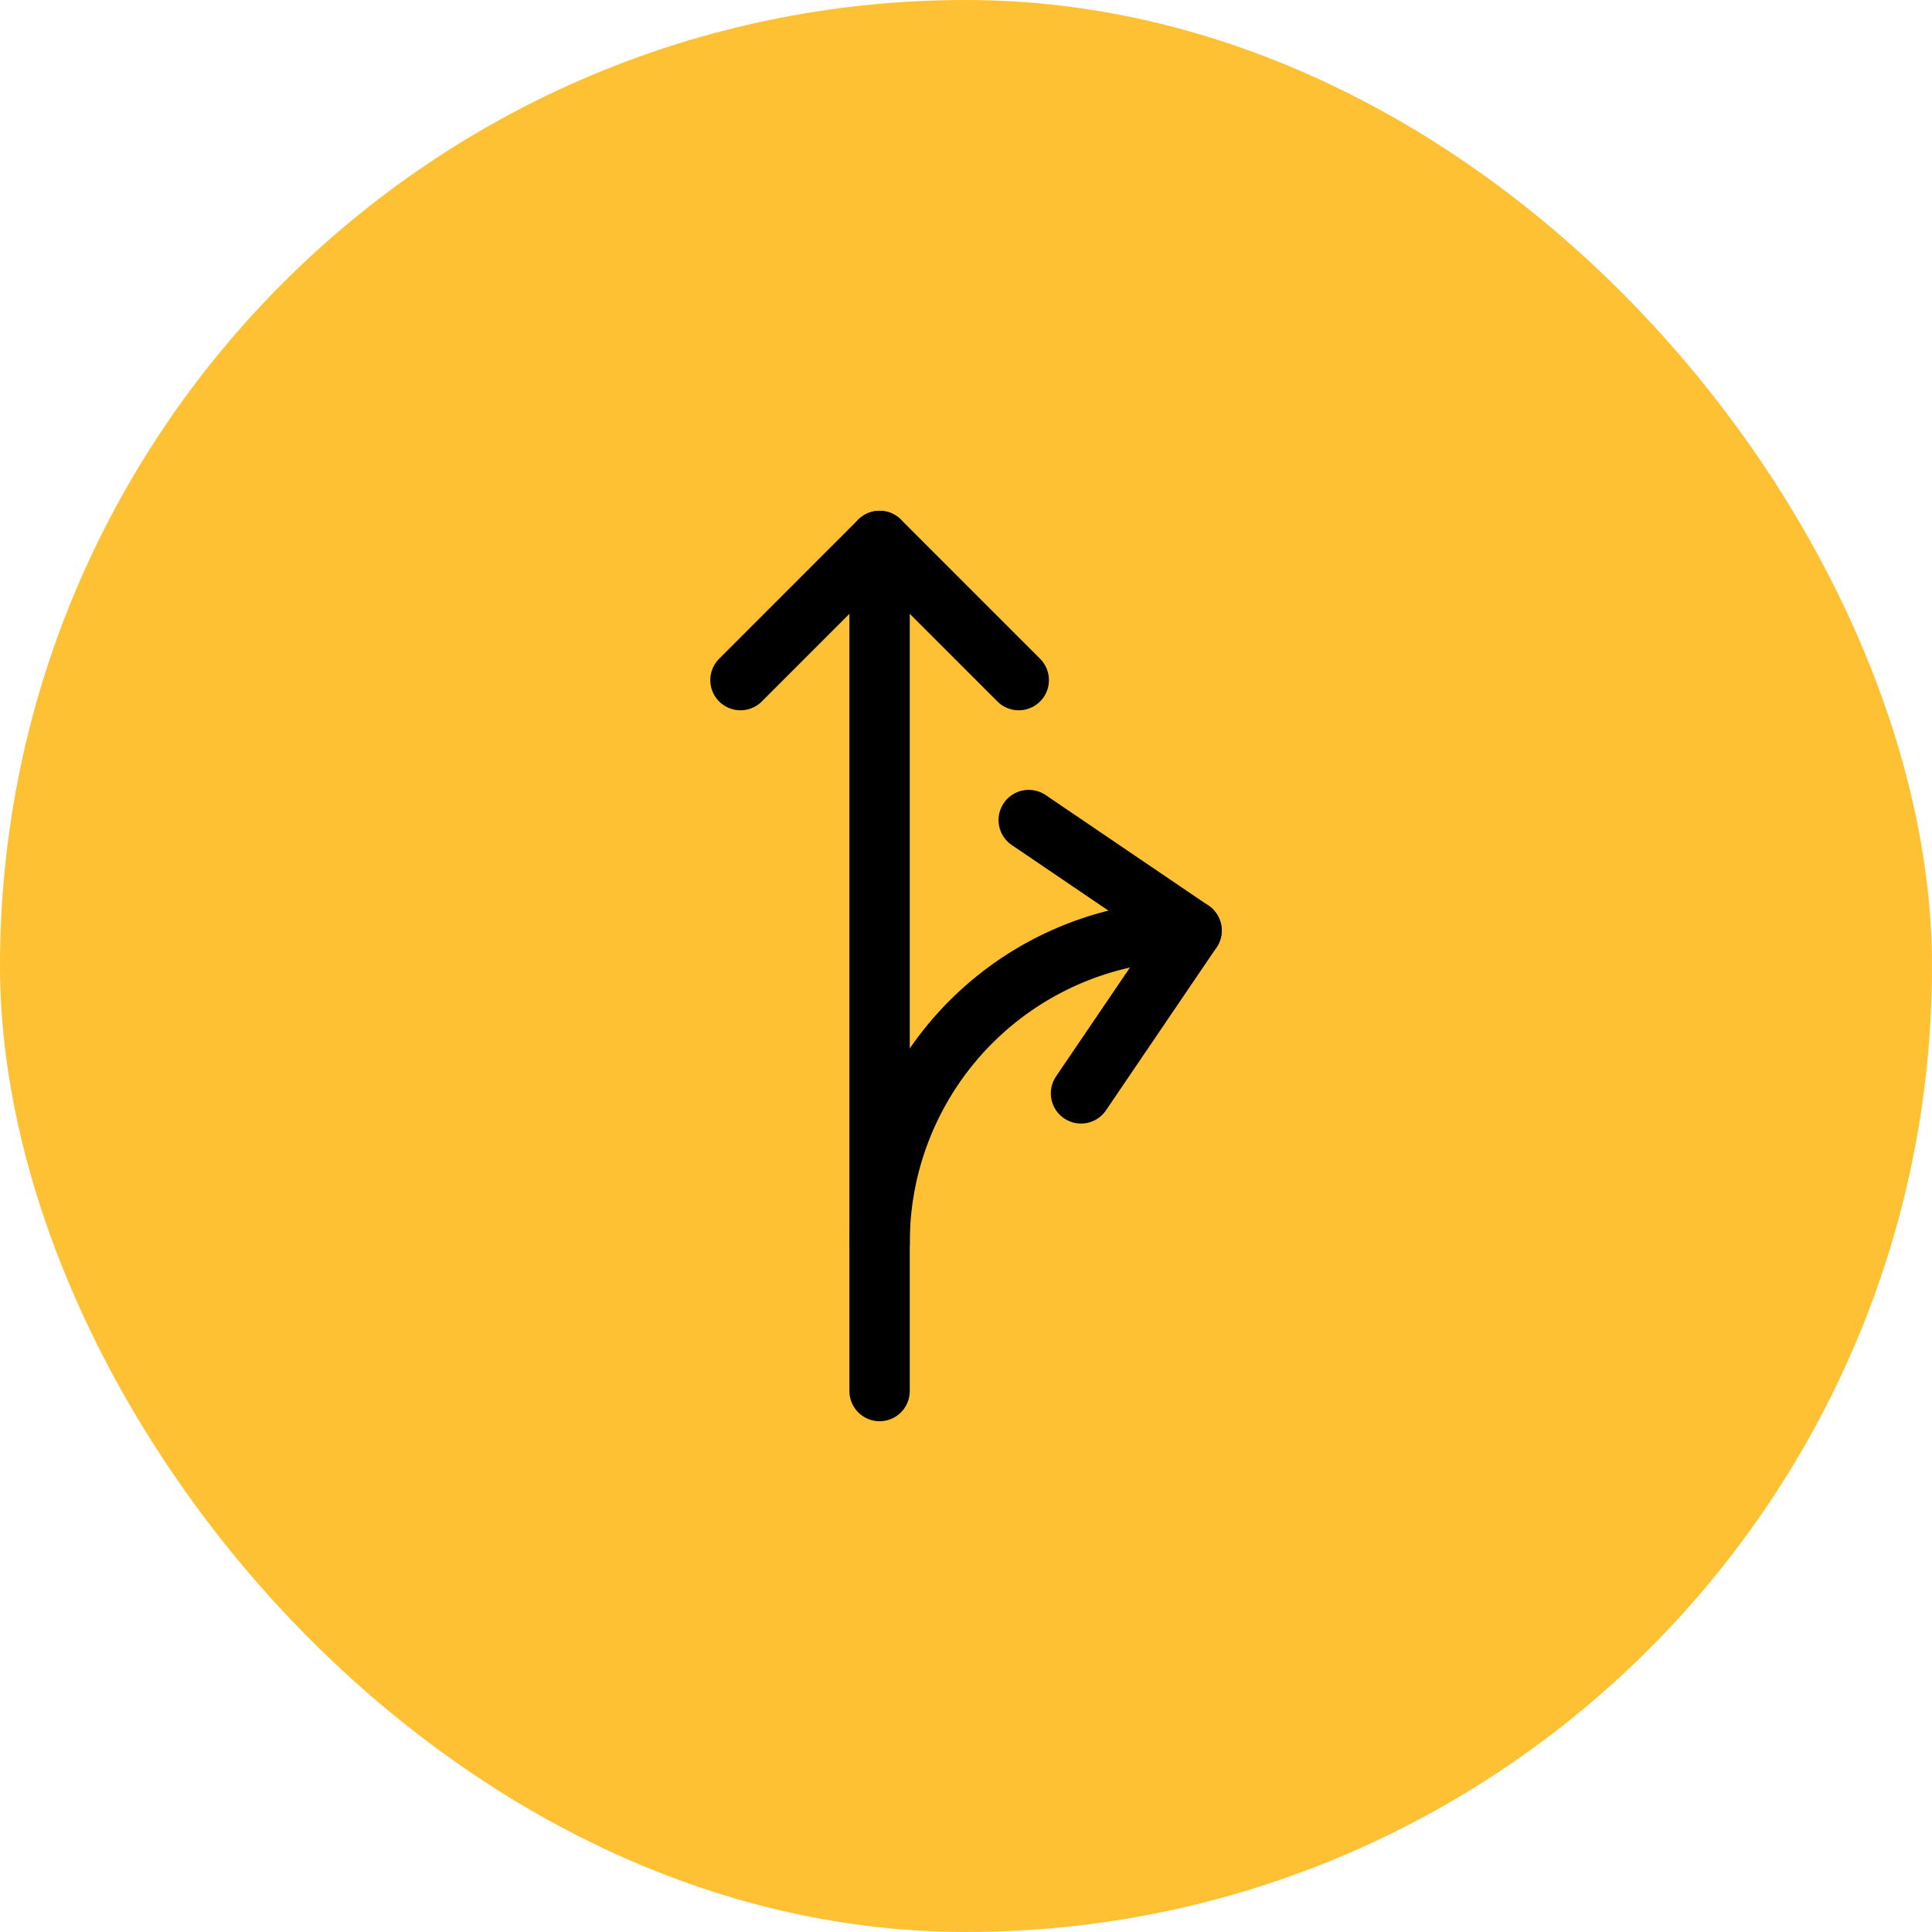 <svg id="Calque_1" data-name="Calque 1" xmlns="http://www.w3.org/2000/svg" width="480" height="480" viewBox="0 0 480 480"><defs><style>.cls-1{fill:#ffc134;}.cls-2{fill:none;stroke:#000;stroke-linecap:round;stroke-linejoin:round;stroke-width:15px;}</style></defs><rect class="cls-1" width="480" height="480" rx="240"/><path id="Tracé_1076" data-name="Tracé 1076" class="cls-2" d="M183.966,168.972,218.532,134.4l34.572,34.572"/><line id="Ligne_232" data-name="Ligne 232" class="cls-2" x1="218.532" y1="134.4" x2="218.532" y2="345.6"/><path id="Tracé_1076-2" data-name="Tracé 1076" class="cls-2" d="M255.583,203.739l40.451,27.454L268.574,271.644"/><path class="cls-2" d="M218.532,308.694a77.502,77.502,0,0,1,77.502-77.502"/></svg>